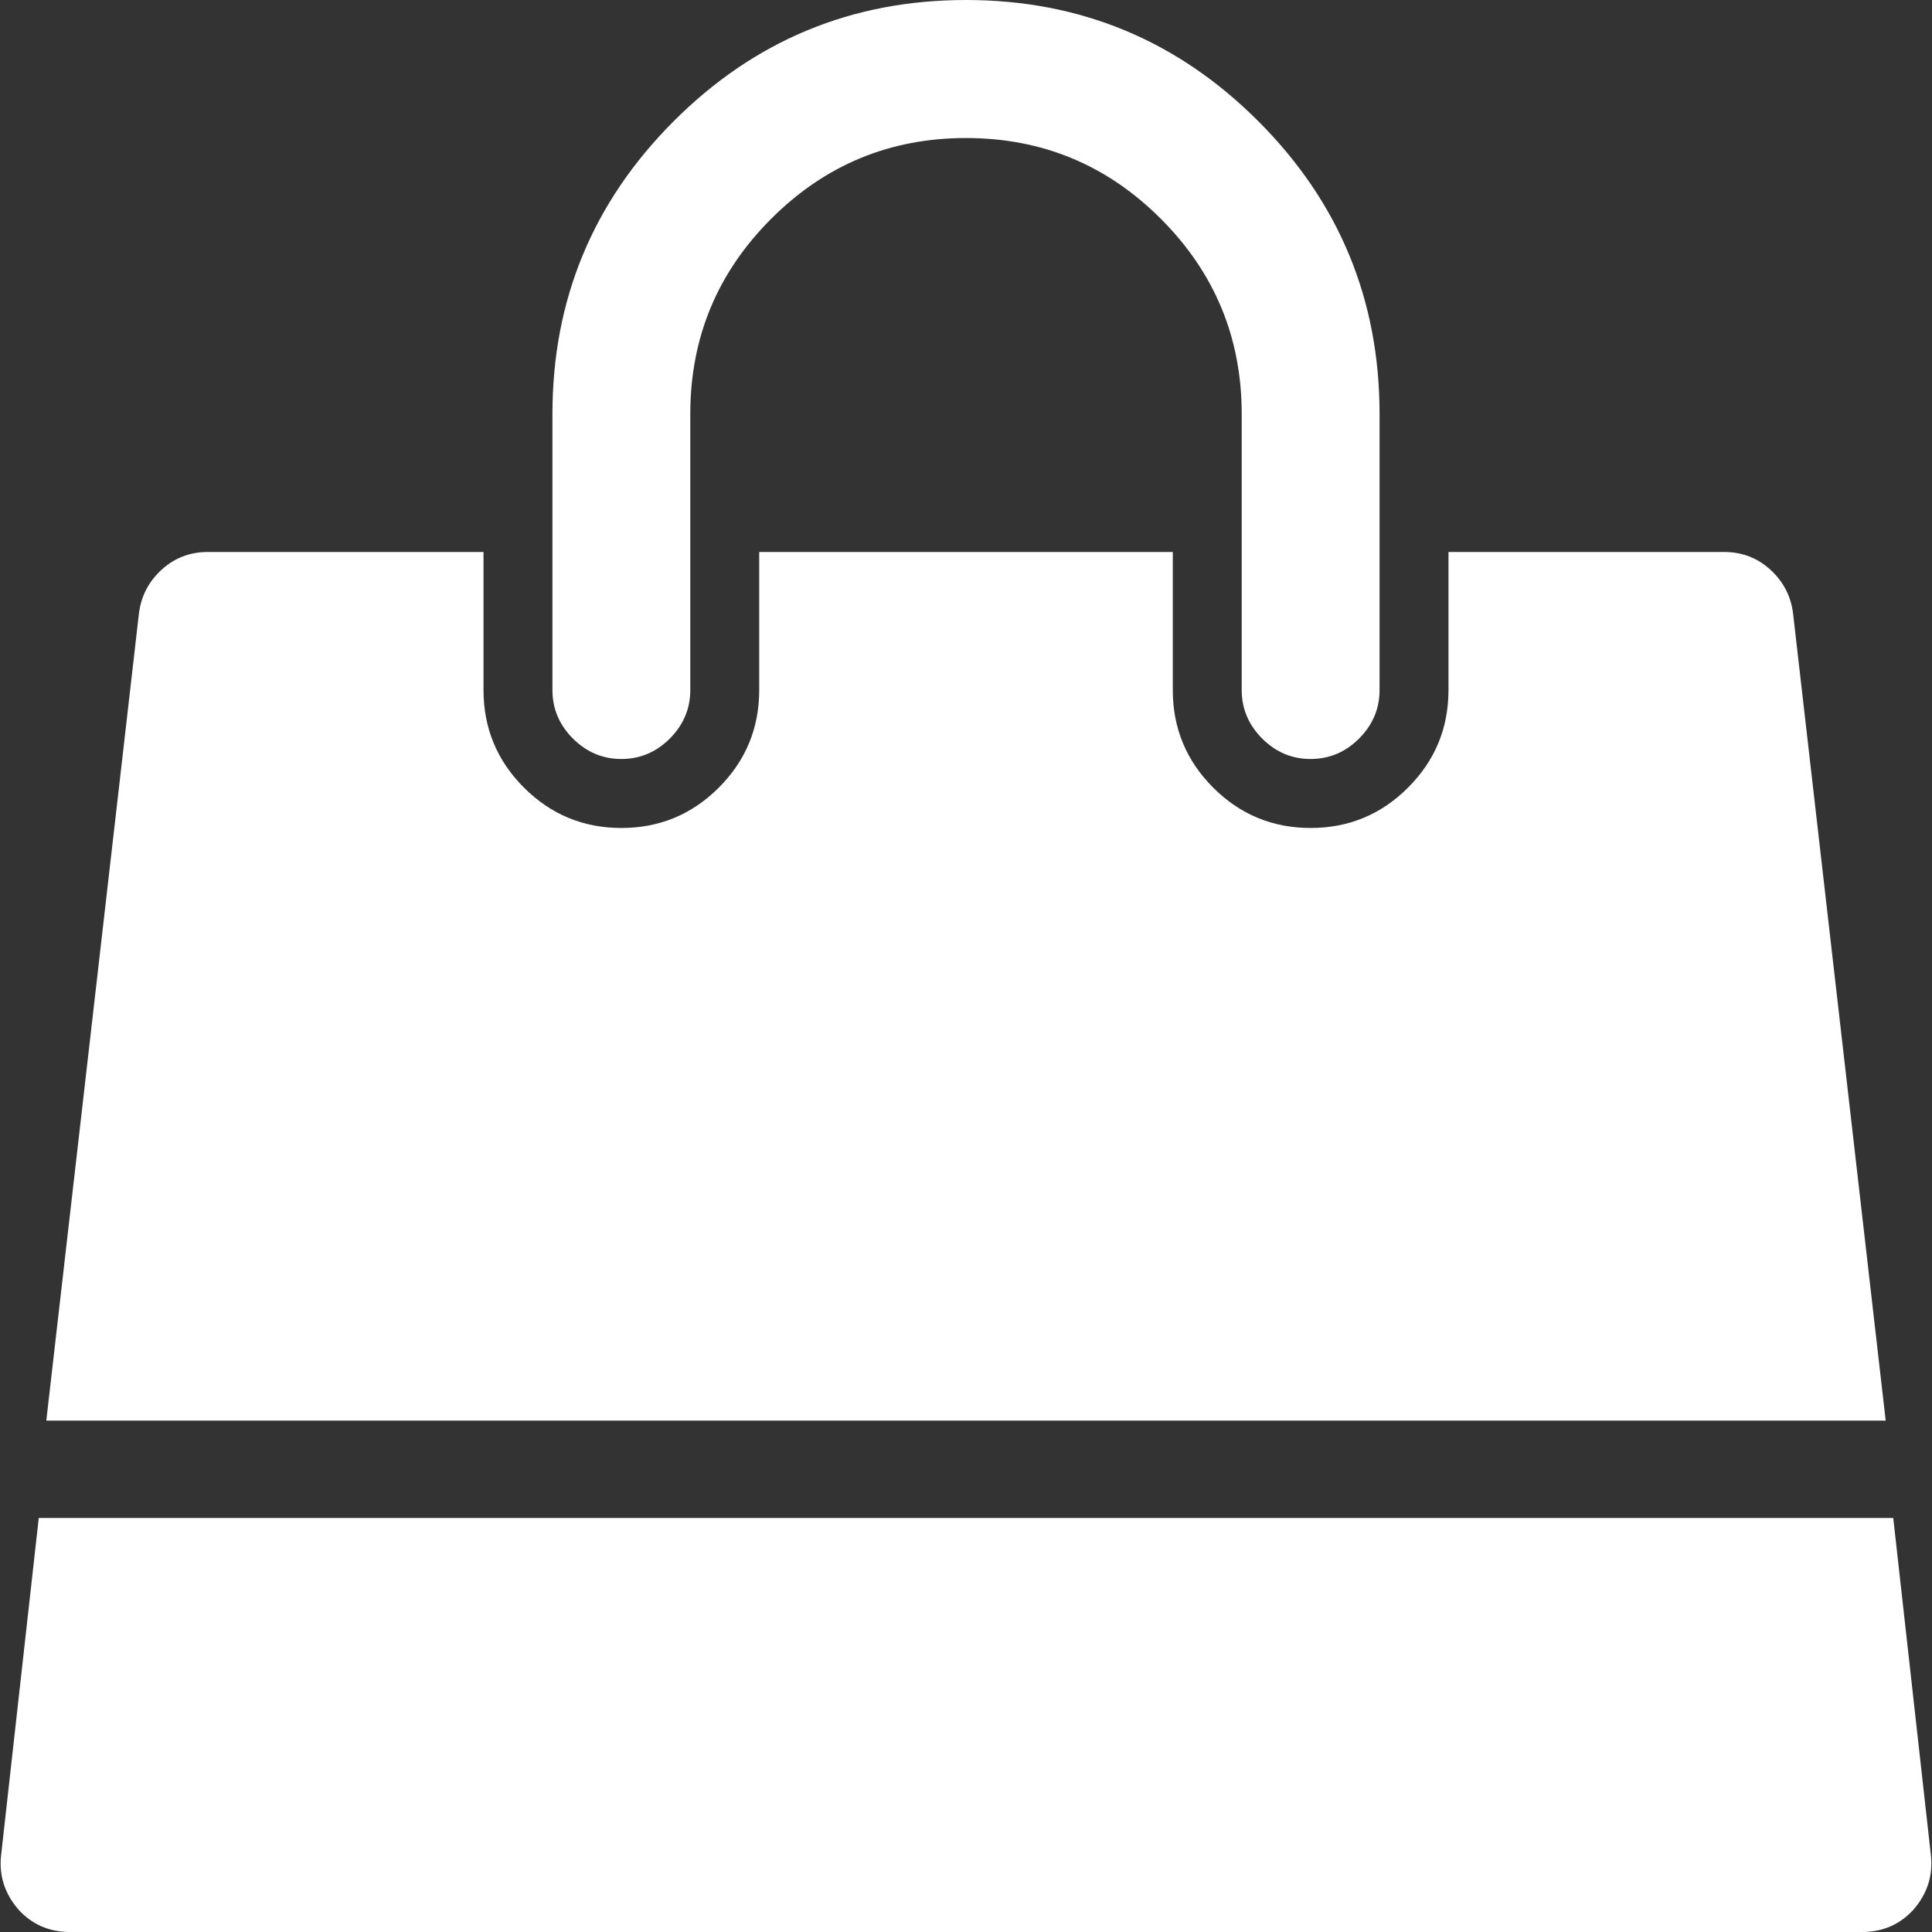 ﻿<?xml version="1.0" encoding="utf-8"?>
<svg version="1.1" xmlns:xlink="http://www.w3.org/1999/xlink" width="34px" height="34px" xmlns="http://www.w3.org/2000/svg">
  <rect width="100%" height="100%" fill="#333333" stroke="none"/>
  <defs>
    <pattern id="BGPattern" patternUnits="userSpaceOnUse" alignment="0 0" imageRepeat="None" />
    <mask fill="white" id="Clip21">
      <path d="M 0.682 26.714  L 33.318 26.714  L 33.981 32.653  C 34.019 33.007  33.918 33.323  33.678 33.602  C 33.438 33.867  33.135 34  32.768 34  L 1.232 34  C 0.865 34  0.562 33.867  0.322 33.602  C 0.082 33.323  -0.019 33.007  0.019 32.653  L 0.682 26.714  Z M 31.157 10.027  C 31.385 10.236  31.517 10.492  31.555 10.796  L 33.185 25  L 0.815 25  L 2.445 10.796  C 2.483 10.492  2.615 10.236  2.843 10.027  C 3.07 9.819  3.342 9.714  3.658 9.714  L 8.509 9.714  L 8.509 12.143  C 8.509 12.813  8.746 13.386  9.22 13.86  C 9.694 14.334  10.266 14.571  10.935 14.571  C 11.605 14.571  12.177 14.334  12.651 13.86  C 13.124 13.386  13.361 12.813  13.361 12.143  L 13.361 9.714  L 20.639 9.714  L 20.639 12.143  C 20.639 12.813  20.876 13.386  21.349 13.86  C 21.823 14.334  22.395 14.571  23.065 14.571  C 23.734 14.571  24.306 14.334  24.78 13.86  C 25.254 13.386  25.491 12.813  25.491 12.143  L 25.491 9.714  L 30.342 9.714  C 30.658 9.714  30.93 9.819  31.157 10.027  Z M 22.145 2.134  C 23.567 3.557  24.278 5.275  24.278 7.286  L 24.278 12.143  C 24.278 12.472  24.158 12.756  23.918 12.997  C 23.677 13.237  23.393 13.357  23.065 13.357  C 22.736 13.357  22.452 13.237  22.212 12.997  C 21.972 12.756  21.852 12.472  21.852 12.143  L 21.852 7.286  C 21.852 5.945  21.378 4.8  20.43 3.852  C 19.483 2.903  18.339 2.429  17 2.429  C 15.661 2.429  14.517 2.903  13.57 3.852  C 12.622 4.8  12.148 5.945  12.148 7.286  L 12.148 12.143  C 12.148 12.472  12.028 12.756  11.788 12.997  C 11.548 13.237  11.264 13.357  10.935 13.357  C 10.607 13.357  10.323 13.237  10.082 12.997  C 9.842 12.756  9.722 12.472  9.722 12.143  L 9.722 7.286  C 9.722 5.275  10.433 3.557  11.855 2.134  C 13.276 0.711  14.991 0  17 0  C 19.009 0  20.724 0.711  22.145 2.134  Z " fill-rule="evenodd" />
    </mask>
  </defs>
  <g transform="matrix(1 0 0 1 -197 -906 )">
    <path d="M 0.682 26.714  L 33.318 26.714  L 33.981 32.653  C 34.019 33.007  33.918 33.323  33.678 33.602  C 33.438 33.867  33.135 34  32.768 34  L 1.232 34  C 0.865 34  0.562 33.867  0.322 33.602  C 0.082 33.323  -0.019 33.007  0.019 32.653  L 0.682 26.714  Z M 31.157 10.027  C 31.385 10.236  31.517 10.492  31.555 10.796  L 33.185 25  L 0.815 25  L 2.445 10.796  C 2.483 10.492  2.615 10.236  2.843 10.027  C 3.07 9.819  3.342 9.714  3.658 9.714  L 8.509 9.714  L 8.509 12.143  C 8.509 12.813  8.746 13.386  9.22 13.86  C 9.694 14.334  10.266 14.571  10.935 14.571  C 11.605 14.571  12.177 14.334  12.651 13.86  C 13.124 13.386  13.361 12.813  13.361 12.143  L 13.361 9.714  L 20.639 9.714  L 20.639 12.143  C 20.639 12.813  20.876 13.386  21.349 13.86  C 21.823 14.334  22.395 14.571  23.065 14.571  C 23.734 14.571  24.306 14.334  24.78 13.86  C 25.254 13.386  25.491 12.813  25.491 12.143  L 25.491 9.714  L 30.342 9.714  C 30.658 9.714  30.93 9.819  31.157 10.027  Z M 22.145 2.134  C 23.567 3.557  24.278 5.275  24.278 7.286  L 24.278 12.143  C 24.278 12.472  24.158 12.756  23.918 12.997  C 23.677 13.237  23.393 13.357  23.065 13.357  C 22.736 13.357  22.452 13.237  22.212 12.997  C 21.972 12.756  21.852 12.472  21.852 12.143  L 21.852 7.286  C 21.852 5.945  21.378 4.8  20.43 3.852  C 19.483 2.903  18.339 2.429  17 2.429  C 15.661 2.429  14.517 2.903  13.57 3.852  C 12.622 4.8  12.148 5.945  12.148 7.286  L 12.148 12.143  C 12.148 12.472  12.028 12.756  11.788 12.997  C 11.548 13.237  11.264 13.357  10.935 13.357  C 10.607 13.357  10.323 13.237  10.082 12.997  C 9.842 12.756  9.722 12.472  9.722 12.143  L 9.722 7.286  C 9.722 5.275  10.433 3.557  11.855 2.134  C 13.276 0.711  14.991 0  17 0  C 19.009 0  20.724 0.711  22.145 2.134  Z " fill-rule="nonzero" fill="rgba(255, 255, 255, 1)" stroke="none" transform="matrix(1 0 0 1 197 906 )" class="fill" />
    <path d="M 0.682 26.714  L 33.318 26.714  L 33.981 32.653  C 34.019 33.007  33.918 33.323  33.678 33.602  C 33.438 33.867  33.135 34  32.768 34  L 1.232 34  C 0.865 34  0.562 33.867  0.322 33.602  C 0.082 33.323  -0.019 33.007  0.019 32.653  L 0.682 26.714  Z " stroke-width="0" stroke-dasharray="0" stroke="rgba(255, 255, 255, 0)" fill="none" transform="matrix(1 0 0 1 197 906 )" class="stroke" mask="url(#Clip21)" />
    <path d="M 31.157 10.027  C 31.385 10.236  31.517 10.492  31.555 10.796  L 33.185 25  L 0.815 25  L 2.445 10.796  C 2.483 10.492  2.615 10.236  2.843 10.027  C 3.07 9.819  3.342 9.714  3.658 9.714  L 8.509 9.714  L 8.509 12.143  C 8.509 12.813  8.746 13.386  9.22 13.86  C 9.694 14.334  10.266 14.571  10.935 14.571  C 11.605 14.571  12.177 14.334  12.651 13.86  C 13.124 13.386  13.361 12.813  13.361 12.143  L 13.361 9.714  L 20.639 9.714  L 20.639 12.143  C 20.639 12.813  20.876 13.386  21.349 13.86  C 21.823 14.334  22.395 14.571  23.065 14.571  C 23.734 14.571  24.306 14.334  24.78 13.86  C 25.254 13.386  25.491 12.813  25.491 12.143  L 25.491 9.714  L 30.342 9.714  C 30.658 9.714  30.93 9.819  31.157 10.027  Z " stroke-width="0" stroke-dasharray="0" stroke="rgba(255, 255, 255, 0)" fill="none" transform="matrix(1 0 0 1 197 906 )" class="stroke" mask="url(#Clip21)" />
    <path d="M 22.145 2.134  C 23.567 3.557  24.278 5.275  24.278 7.286  L 24.278 12.143  C 24.278 12.472  24.158 12.756  23.918 12.997  C 23.677 13.237  23.393 13.357  23.065 13.357  C 22.736 13.357  22.452 13.237  22.212 12.997  C 21.972 12.756  21.852 12.472  21.852 12.143  L 21.852 7.286  C 21.852 5.945  21.378 4.8  20.43 3.852  C 19.483 2.903  18.339 2.429  17 2.429  C 15.661 2.429  14.517 2.903  13.57 3.852  C 12.622 4.8  12.148 5.945  12.148 7.286  L 12.148 12.143  C 12.148 12.472  12.028 12.756  11.788 12.997  C 11.548 13.237  11.264 13.357  10.935 13.357  C 10.607 13.357  10.323 13.237  10.082 12.997  C 9.842 12.756  9.722 12.472  9.722 12.143  L 9.722 7.286  C 9.722 5.275  10.433 3.557  11.855 2.134  C 13.276 0.711  14.991 0  17 0  C 19.009 0  20.724 0.711  22.145 2.134  Z " stroke-width="0" stroke-dasharray="0" stroke="rgba(255, 255, 255, 0)" fill="none" transform="matrix(1 0 0 1 197 906 )" class="stroke" mask="url(#Clip21)" />
  </g>
</svg>